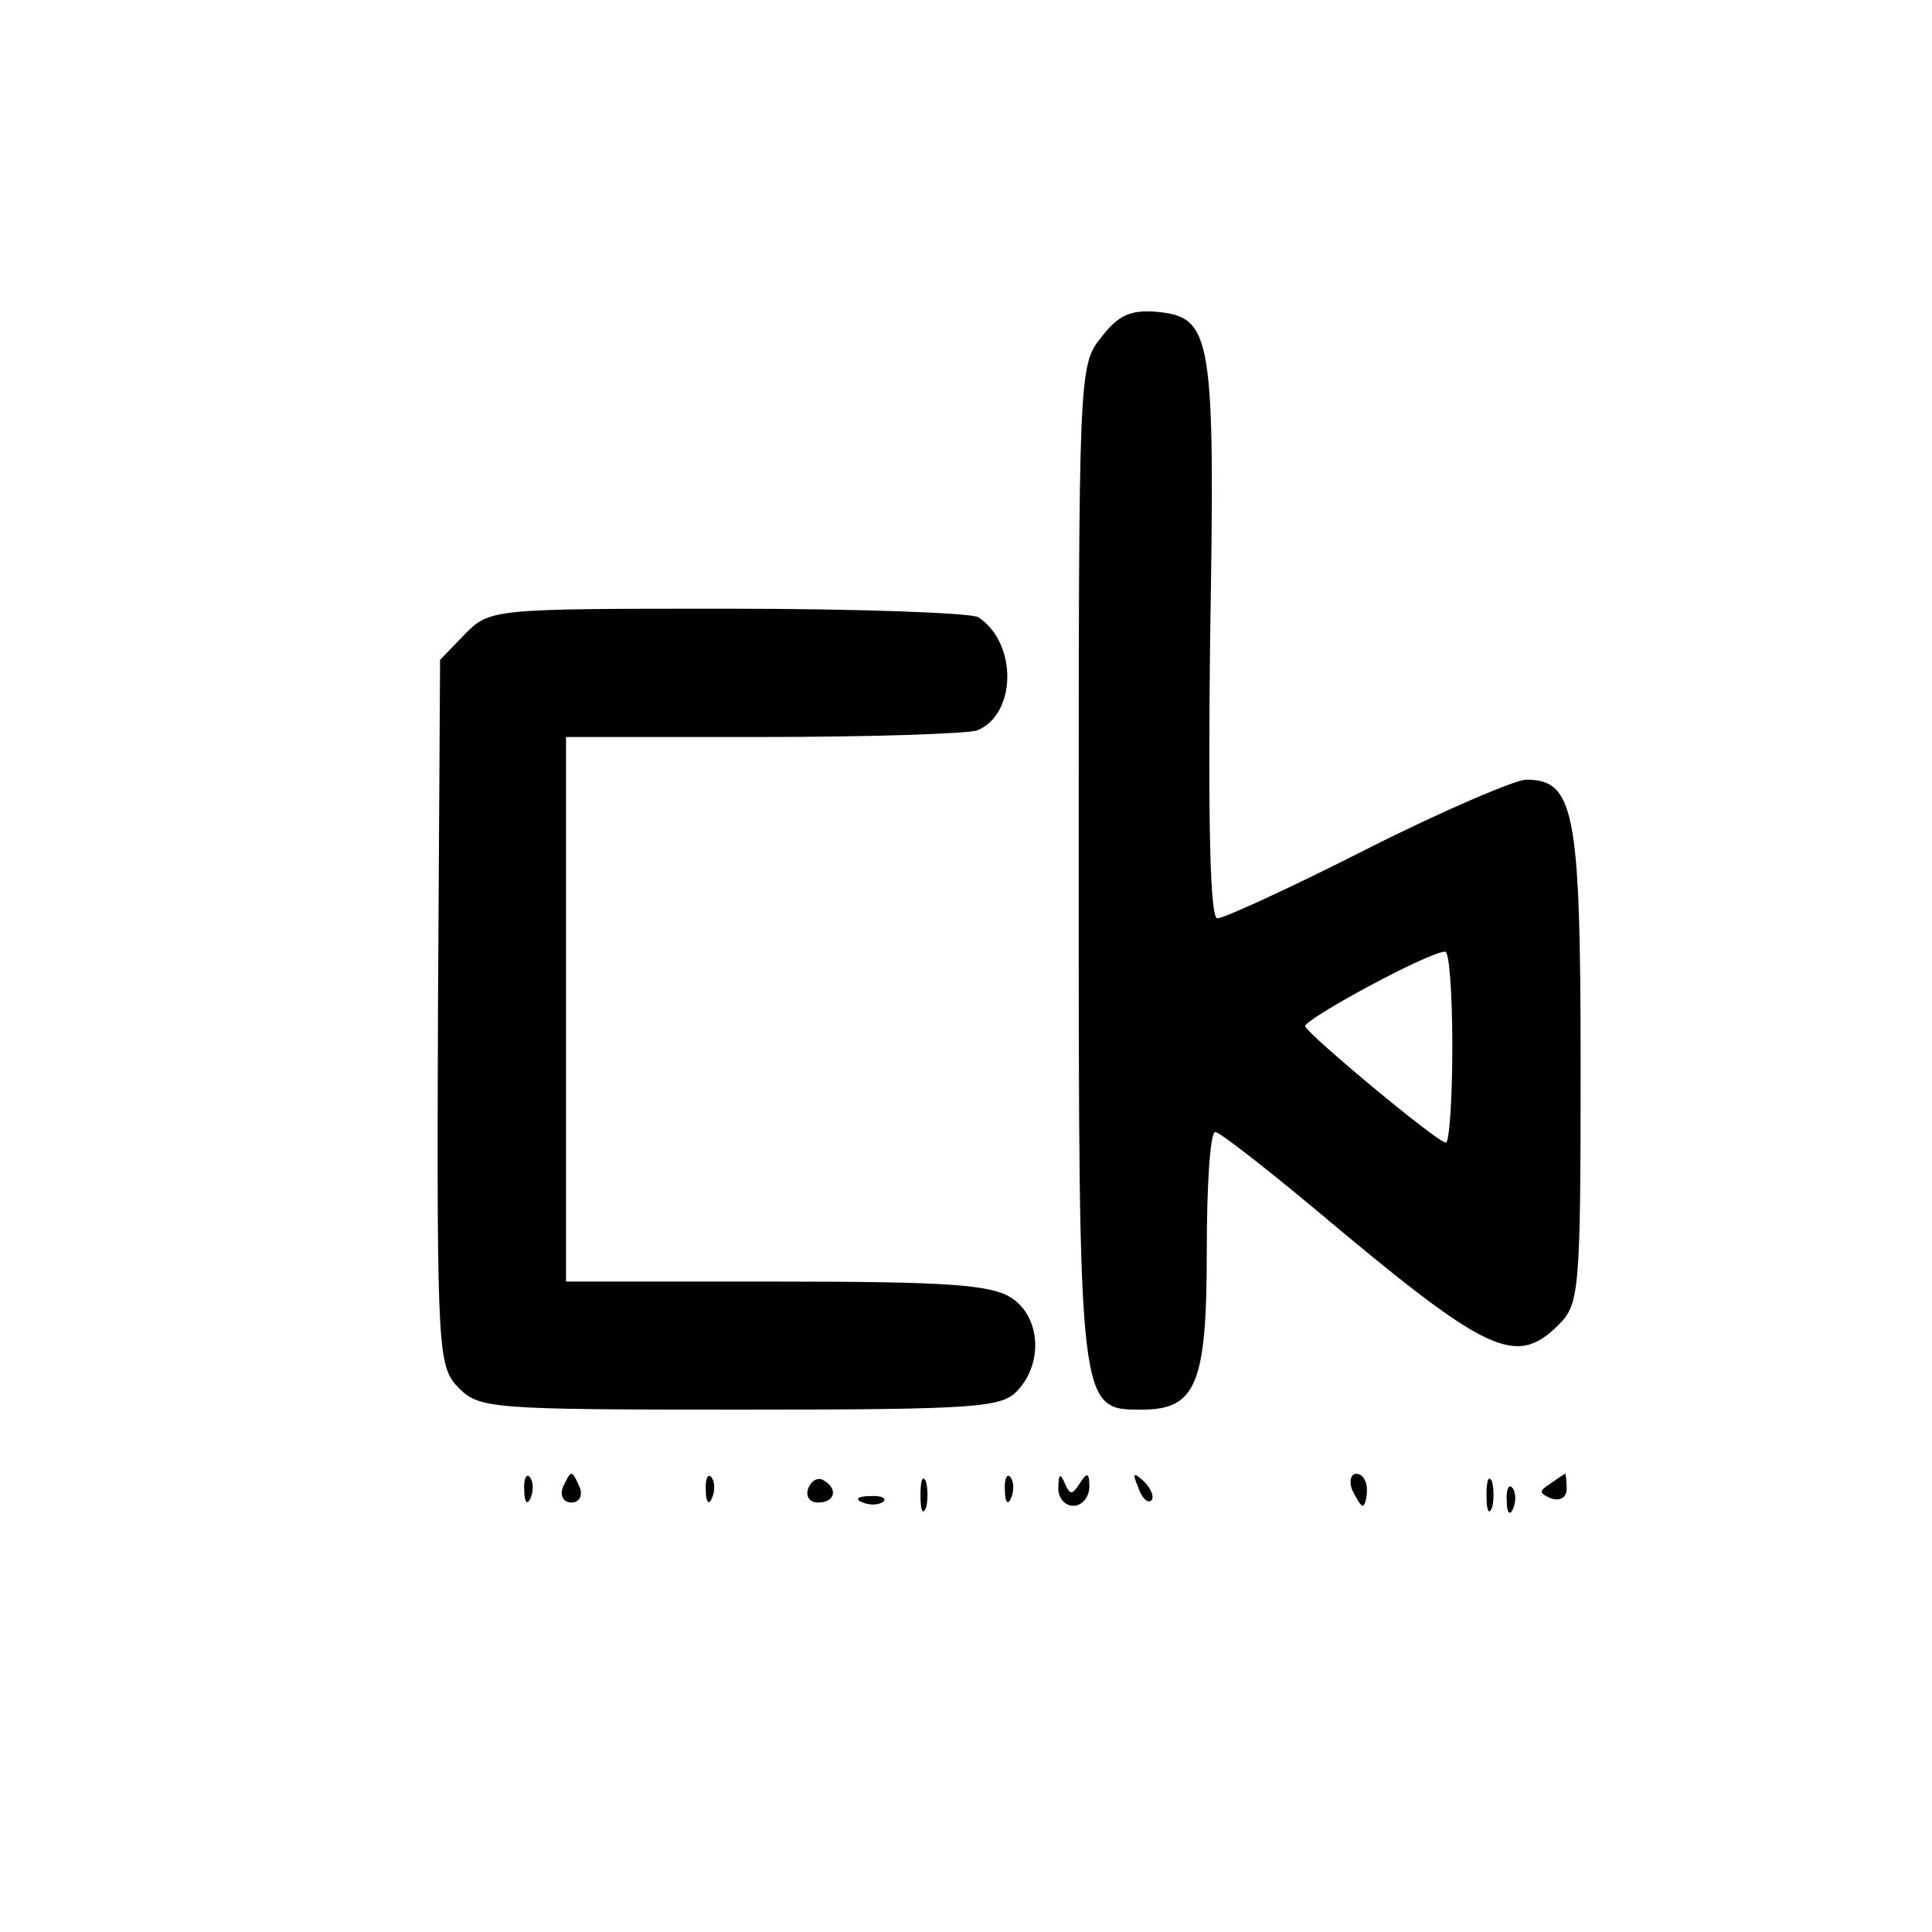<?xml version="1.0" encoding="UTF-8"?>
<svg xmlns="http://www.w3.org/2000/svg" xmlns:xlink="http://www.w3.org/1999/xlink" width="32pt" height="32pt" viewBox="0 0 32 32" version="1.1">
<g id="surface1">
<path style=" stroke:none;fill-rule:nonzero;fill:rgb(0%,0%,0%);fill-opacity:1;" d="M 18.238 5.59 C 17.867 6.051 17.867 6.172 17.867 14.309 C 17.867 23.383 17.867 23.348 18.91 23.348 C 19.812 23.348 19.988 22.926 19.988 20.73 C 19.988 19.633 20.043 18.75 20.129 18.75 C 20.199 18.75 20.926 19.316 21.758 20.008 C 24.641 22.43 25.102 22.66 25.824 21.934 C 26.16 21.598 26.18 21.352 26.18 17.637 C 26.18 13.426 26.074 12.914 25.277 12.914 C 25.102 12.914 23.898 13.426 22.641 14.062 C 21.387 14.699 20.27 15.211 20.164 15.211 C 20.043 15.211 20.008 13.672 20.043 10.613 C 20.129 5.535 20.078 5.254 19.156 5.164 C 18.73 5.129 18.52 5.219 18.238 5.59 Z M 24.055 17.336 C 24.055 18.203 24.004 18.926 23.949 18.926 C 23.809 18.926 21.688 17.156 21.617 17 C 21.582 16.895 23.633 15.777 23.934 15.762 C 24.004 15.742 24.055 16.449 24.055 17.336 Z M 24.055 17.336 "/>
<path style=" stroke:none;fill-rule:nonzero;fill:rgb(0%,0%,0%);fill-opacity:1;" d="M 7.695 10.508 L 7.289 10.93 L 7.254 16.77 C 7.234 22.445 7.254 22.641 7.605 22.996 C 7.941 23.332 8.172 23.348 12.258 23.348 C 16.219 23.348 16.594 23.312 16.855 23.031 C 17.281 22.57 17.23 21.828 16.77 21.508 C 16.434 21.281 15.762 21.227 12.879 21.227 L 9.375 21.227 L 9.375 12.207 L 12.629 12.207 C 14.418 12.207 16.027 12.152 16.184 12.098 C 16.84 11.832 16.855 10.648 16.203 10.223 C 16.098 10.152 14.238 10.082 12.062 10.082 C 8.156 10.082 8.117 10.082 7.695 10.508 Z M 7.695 10.508 "/>
<path style=" stroke:none;fill-rule:nonzero;fill:rgb(0%,0%,0%);fill-opacity:1;" d="M 8.684 24.695 C 8.684 24.887 8.738 24.941 8.793 24.801 C 8.844 24.676 8.828 24.516 8.773 24.465 C 8.719 24.395 8.668 24.5 8.684 24.695 Z M 8.684 24.695 "/>
<path style=" stroke:none;fill-rule:nonzero;fill:rgb(0%,0%,0%);fill-opacity:1;" d="M 9.32 24.641 C 9.27 24.781 9.34 24.887 9.465 24.887 C 9.586 24.887 9.656 24.781 9.605 24.641 C 9.551 24.516 9.5 24.41 9.465 24.41 C 9.43 24.41 9.375 24.516 9.32 24.641 Z M 9.32 24.641 "/>
<path style=" stroke:none;fill-rule:nonzero;fill:rgb(0%,0%,0%);fill-opacity:1;" d="M 11.691 24.695 C 11.691 24.887 11.746 24.941 11.797 24.801 C 11.852 24.676 11.832 24.516 11.781 24.465 C 11.727 24.395 11.676 24.5 11.691 24.695 Z M 11.691 24.695 "/>
<path style=" stroke:none;fill-rule:nonzero;fill:rgb(0%,0%,0%);fill-opacity:1;" d="M 13.391 24.641 C 13.336 24.781 13.406 24.887 13.551 24.887 C 13.832 24.887 13.887 24.656 13.637 24.516 C 13.551 24.465 13.445 24.516 13.391 24.641 Z M 13.391 24.641 "/>
<path style=" stroke:none;fill-rule:nonzero;fill:rgb(0%,0%,0%);fill-opacity:1;" d="M 15.246 24.766 C 15.246 25.012 15.281 25.102 15.336 24.977 C 15.371 24.871 15.371 24.656 15.336 24.535 C 15.281 24.43 15.246 24.516 15.246 24.766 Z M 15.246 24.766 "/>
<path style=" stroke:none;fill-rule:nonzero;fill:rgb(0%,0%,0%);fill-opacity:1;" d="M 16.645 24.695 C 16.645 24.887 16.699 24.941 16.75 24.801 C 16.805 24.676 16.785 24.516 16.734 24.465 C 16.68 24.395 16.629 24.5 16.645 24.695 Z M 16.645 24.695 "/>
<path style=" stroke:none;fill-rule:nonzero;fill:rgb(0%,0%,0%);fill-opacity:1;" d="M 17.531 24.621 C 17.512 24.801 17.637 24.941 17.777 24.941 C 17.918 24.941 18.043 24.801 18.043 24.621 C 18.043 24.395 18.008 24.375 17.883 24.57 C 17.758 24.766 17.723 24.766 17.637 24.57 C 17.566 24.395 17.531 24.41 17.531 24.621 Z M 17.531 24.621 "/>
<path style=" stroke:none;fill-rule:nonzero;fill:rgb(0%,0%,0%);fill-opacity:1;" d="M 18.855 24.641 C 18.91 24.816 19.016 24.906 19.07 24.852 C 19.121 24.801 19.07 24.656 18.945 24.535 C 18.77 24.375 18.75 24.395 18.855 24.641 Z M 18.855 24.641 "/>
<path style=" stroke:none;fill-rule:nonzero;fill:rgb(0%,0%,0%);fill-opacity:1;" d="M 22.395 24.676 C 22.465 24.816 22.535 24.941 22.57 24.941 C 22.605 24.941 22.641 24.816 22.641 24.676 C 22.641 24.535 22.57 24.41 22.465 24.41 C 22.375 24.41 22.34 24.535 22.395 24.676 Z M 22.395 24.676 "/>
<path style=" stroke:none;fill-rule:nonzero;fill:rgb(0%,0%,0%);fill-opacity:1;" d="M 24.621 24.766 C 24.621 25.012 24.656 25.102 24.711 24.977 C 24.746 24.871 24.746 24.656 24.711 24.535 C 24.656 24.43 24.621 24.516 24.621 24.766 Z M 24.621 24.766 "/>
<path style=" stroke:none;fill-rule:nonzero;fill:rgb(0%,0%,0%);fill-opacity:1;" d="M 25.684 24.57 C 25.488 24.695 25.488 24.73 25.684 24.816 C 25.844 24.871 25.949 24.801 25.949 24.656 C 25.949 24.516 25.93 24.41 25.93 24.41 C 25.914 24.41 25.809 24.48 25.684 24.57 Z M 25.684 24.57 "/>
<path style=" stroke:none;fill-rule:nonzero;fill:rgb(0%,0%,0%);fill-opacity:1;" d="M 24.957 24.871 C 24.957 25.066 25.012 25.117 25.066 24.977 C 25.117 24.852 25.102 24.695 25.047 24.641 C 24.992 24.57 24.941 24.676 24.957 24.871 Z M 24.957 24.871 "/>
<path style=" stroke:none;fill-rule:nonzero;fill:rgb(0%,0%,0%);fill-opacity:1;" d="M 14.293 24.887 C 14.418 24.941 14.574 24.922 14.629 24.871 C 14.699 24.816 14.594 24.766 14.398 24.781 C 14.203 24.781 14.152 24.836 14.293 24.887 Z M 14.293 24.887 "/>
</g>
</svg>
